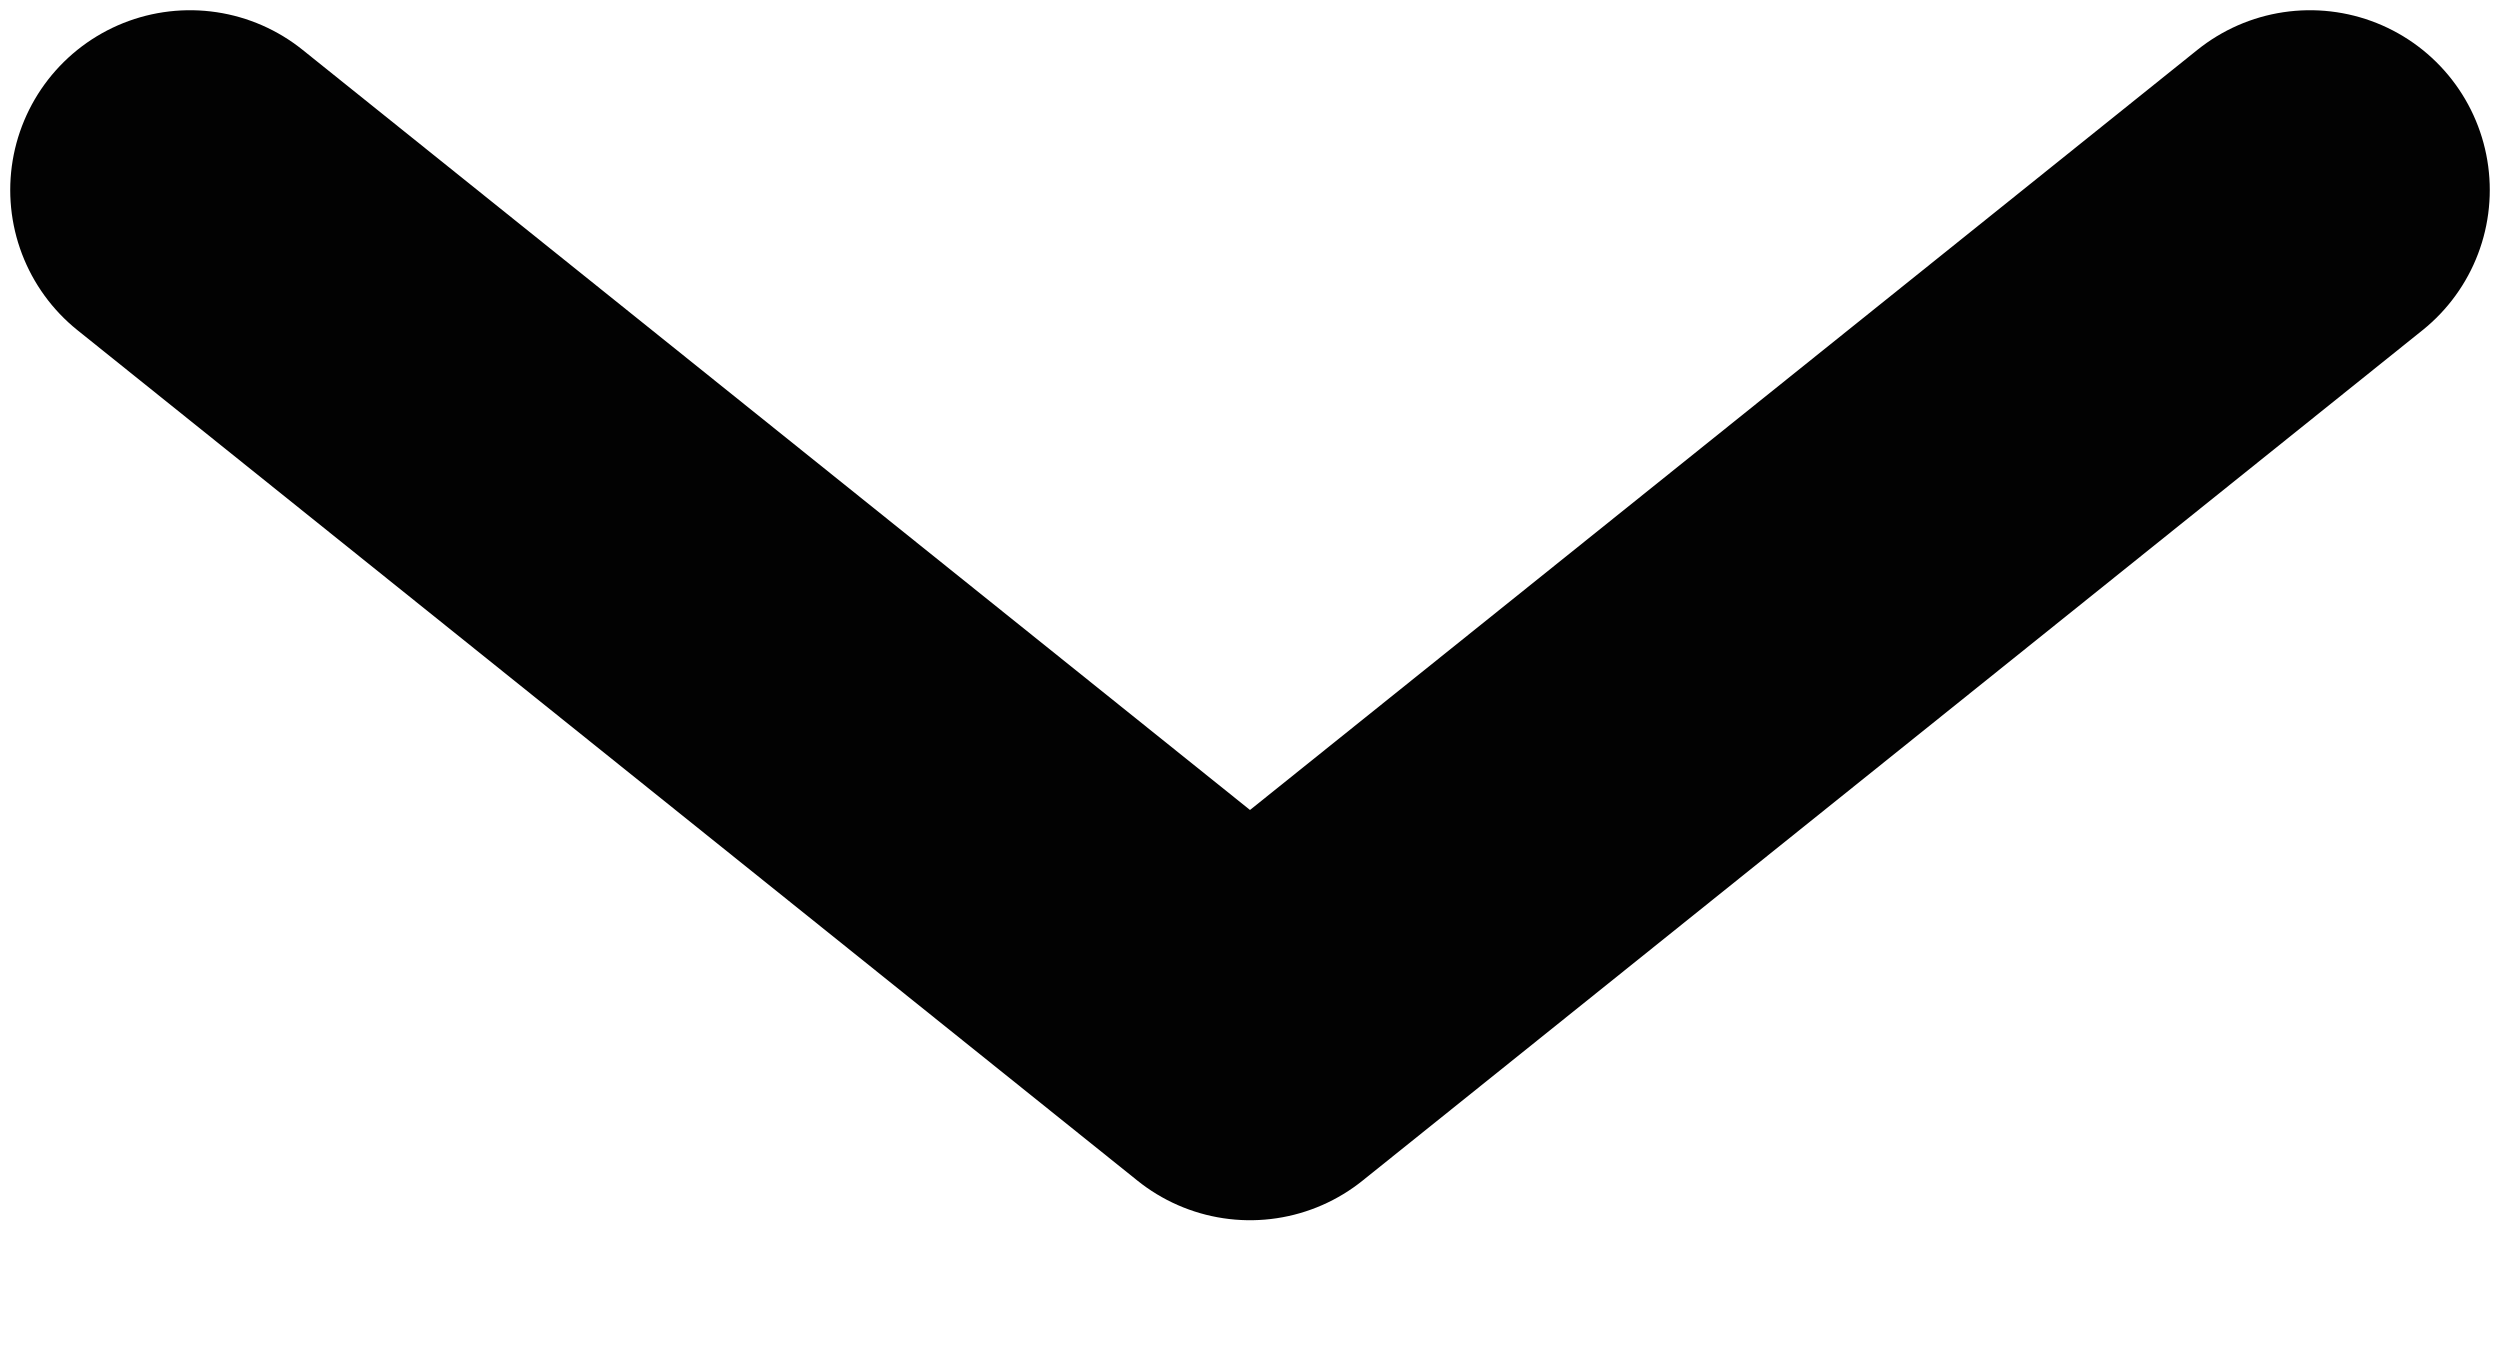 <svg width="11" height="6" viewBox="0 0 11 6" fill="none" xmlns="http://www.w3.org/2000/svg">
<path d="M10.164 0.836L5.5 4.578L0.836 0.836" stroke="#020202" stroke-width="1.582" stroke-linecap="round" stroke-linejoin="round"/>
</svg>
